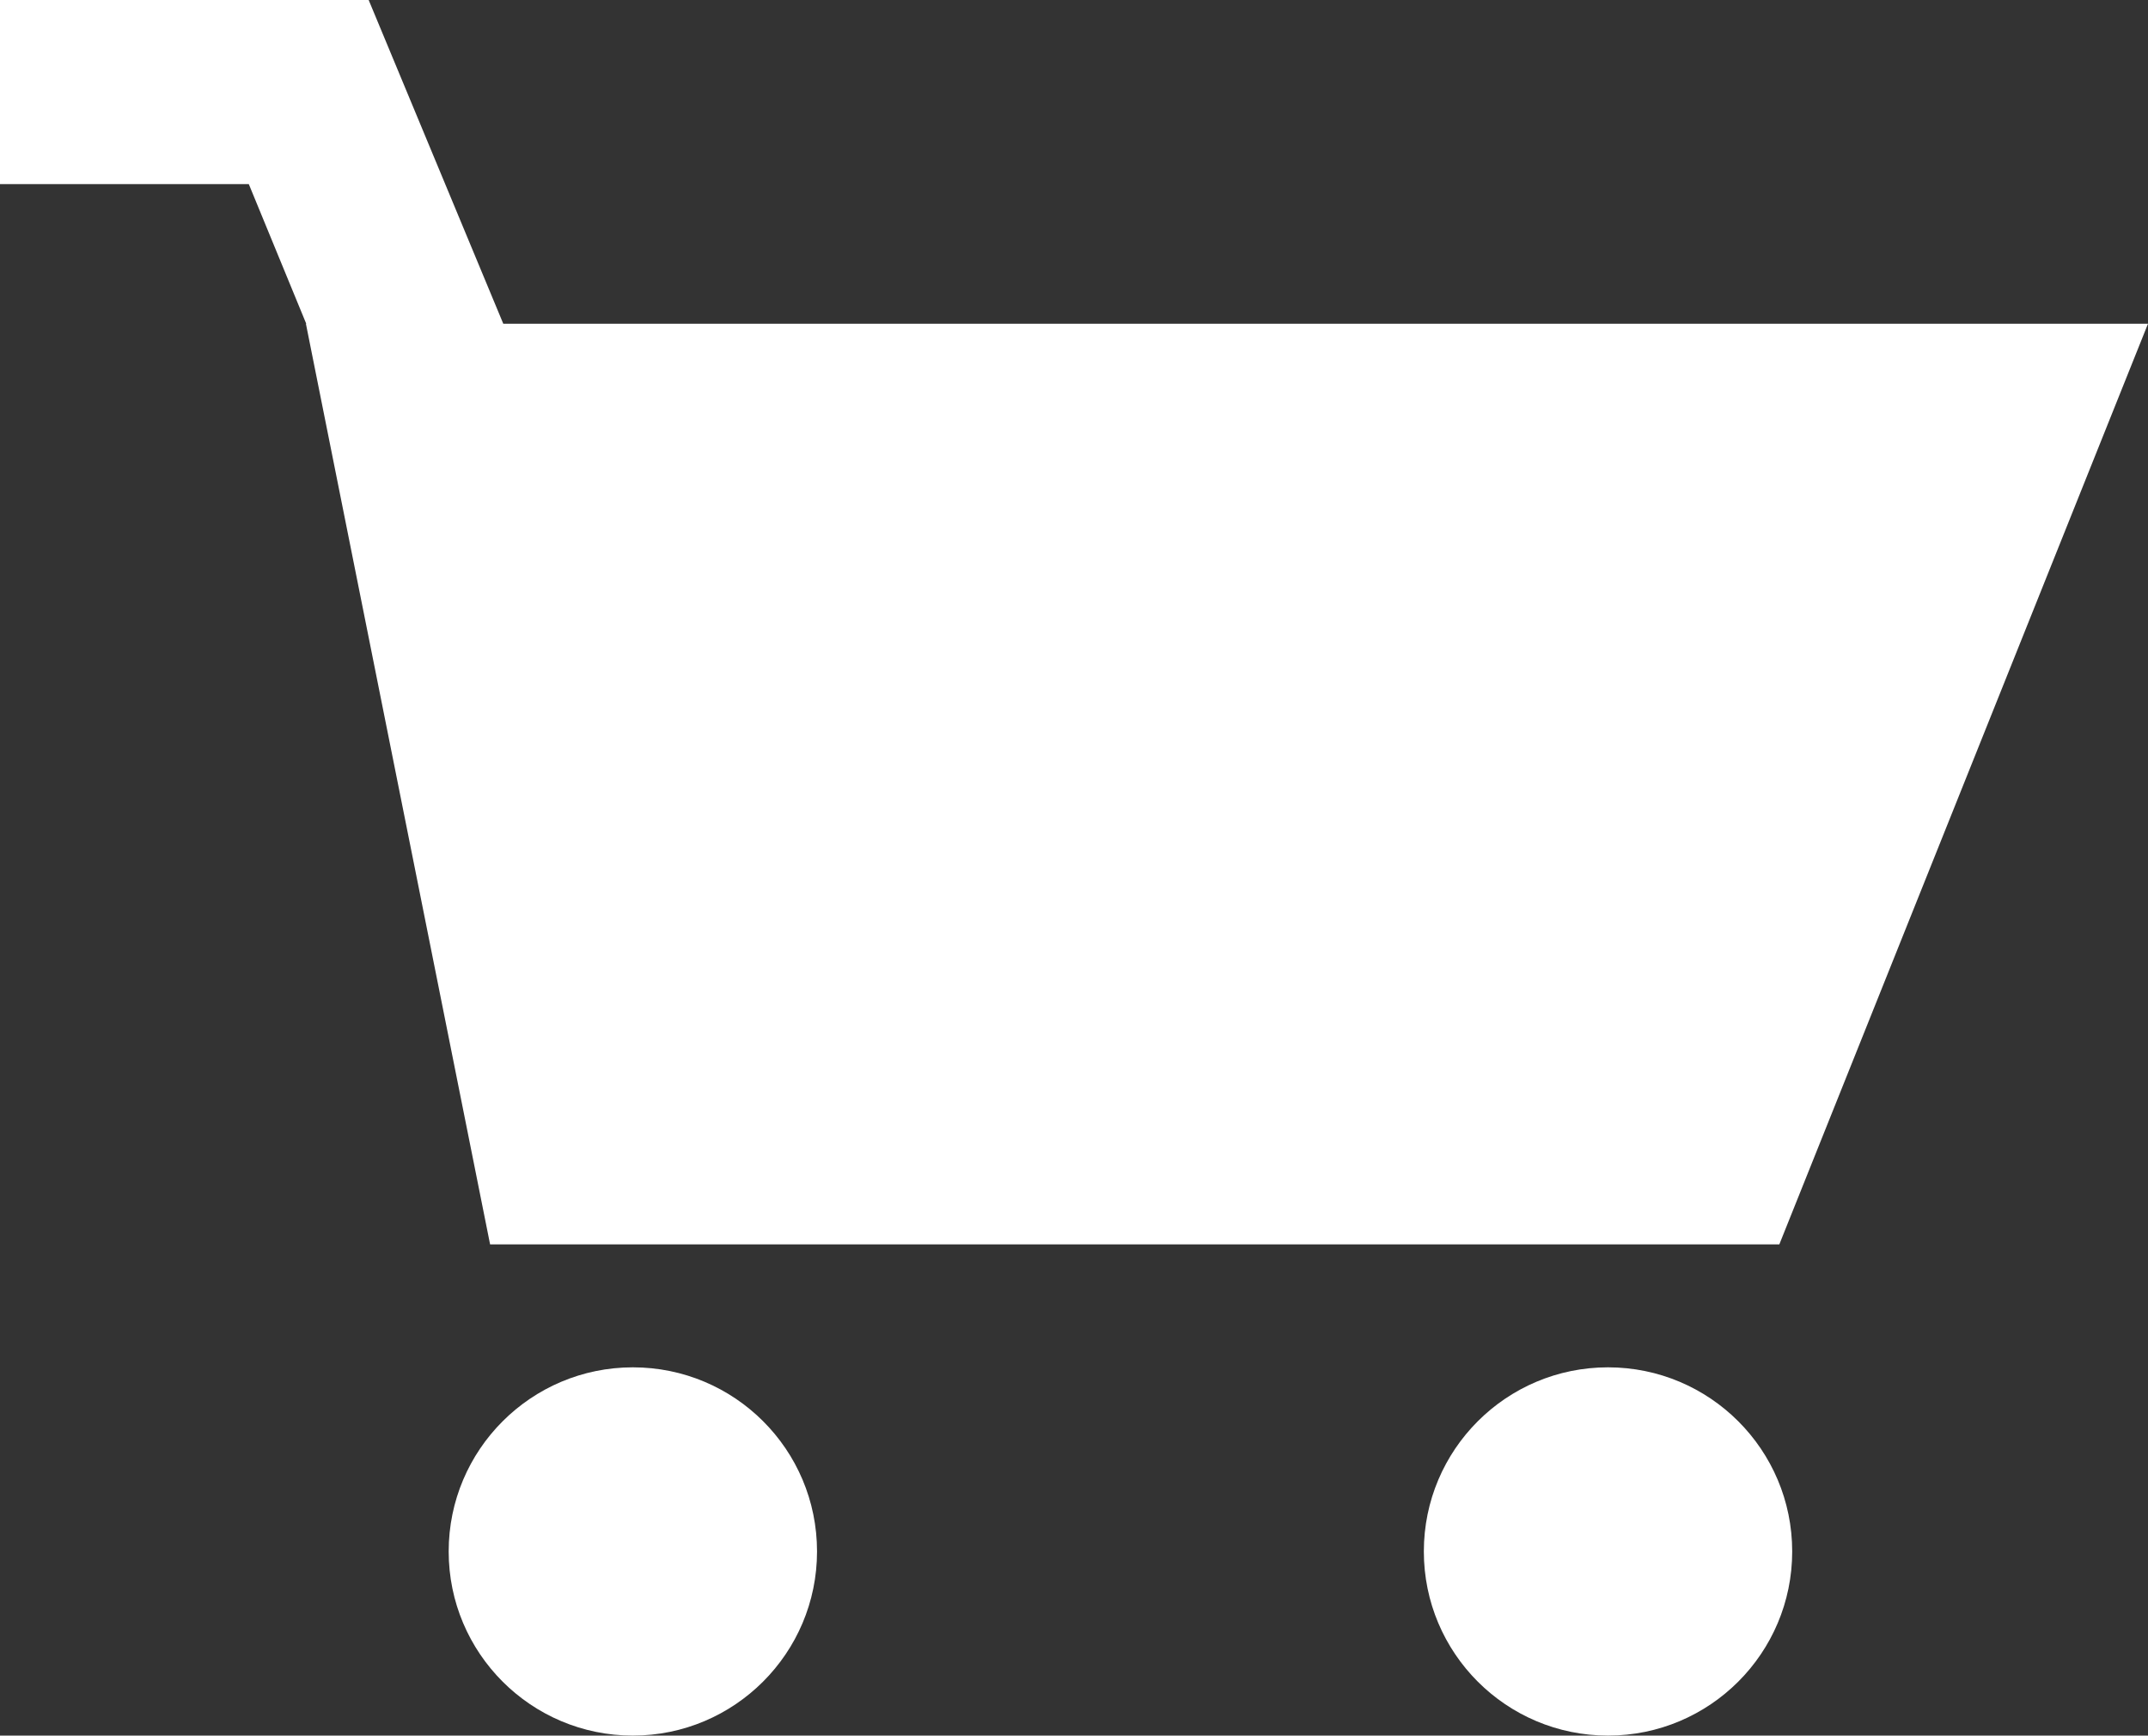 <?xml version="1.0" encoding="utf-8"?>
<!-- Generator: Adobe Illustrator 19.2.1, SVG Export Plug-In . SVG Version: 6.00 Build 0)  -->
<svg version="1.1" id="Layer_1" xmlns="http://www.w3.org/2000/svg" xmlns:xlink="http://www.w3.org/1999/xlink" x="0px" y="0px"
	 viewBox="253 199.6 684.6 553.3" style="enable-background:new 253 199.6 684.6 553.3;" xml:space="preserve">
<rect x="253" y="199.6" width="684.6" height="553.3" fill="#333333" stroke="none"/>
<style type="text/css">
	.st0{fill:#FFFFFF;}
</style>
<g>
	<polygon class="st0" points="409.2,596.3 820.1,596.3 937.6,302.8 413.4,302.8 370.5,199.6 253,199.6 253,258.3 332.3,258.3 
		350.6,302.8 350.5,302.8 	"/>
	<path class="st0" d="M454.7,635.5c-32.4,0-58.7,26.3-58.7,58.7c0,32.4,26.3,58.7,58.7,58.7c32.4,0,58.7-26.3,58.7-58.7
		C513.4,661.7,487.1,635.5,454.7,635.5z"/>
	<circle class="st0" cx="765.5" cy="694.2" r="58.7"/>
</g>
</svg>
